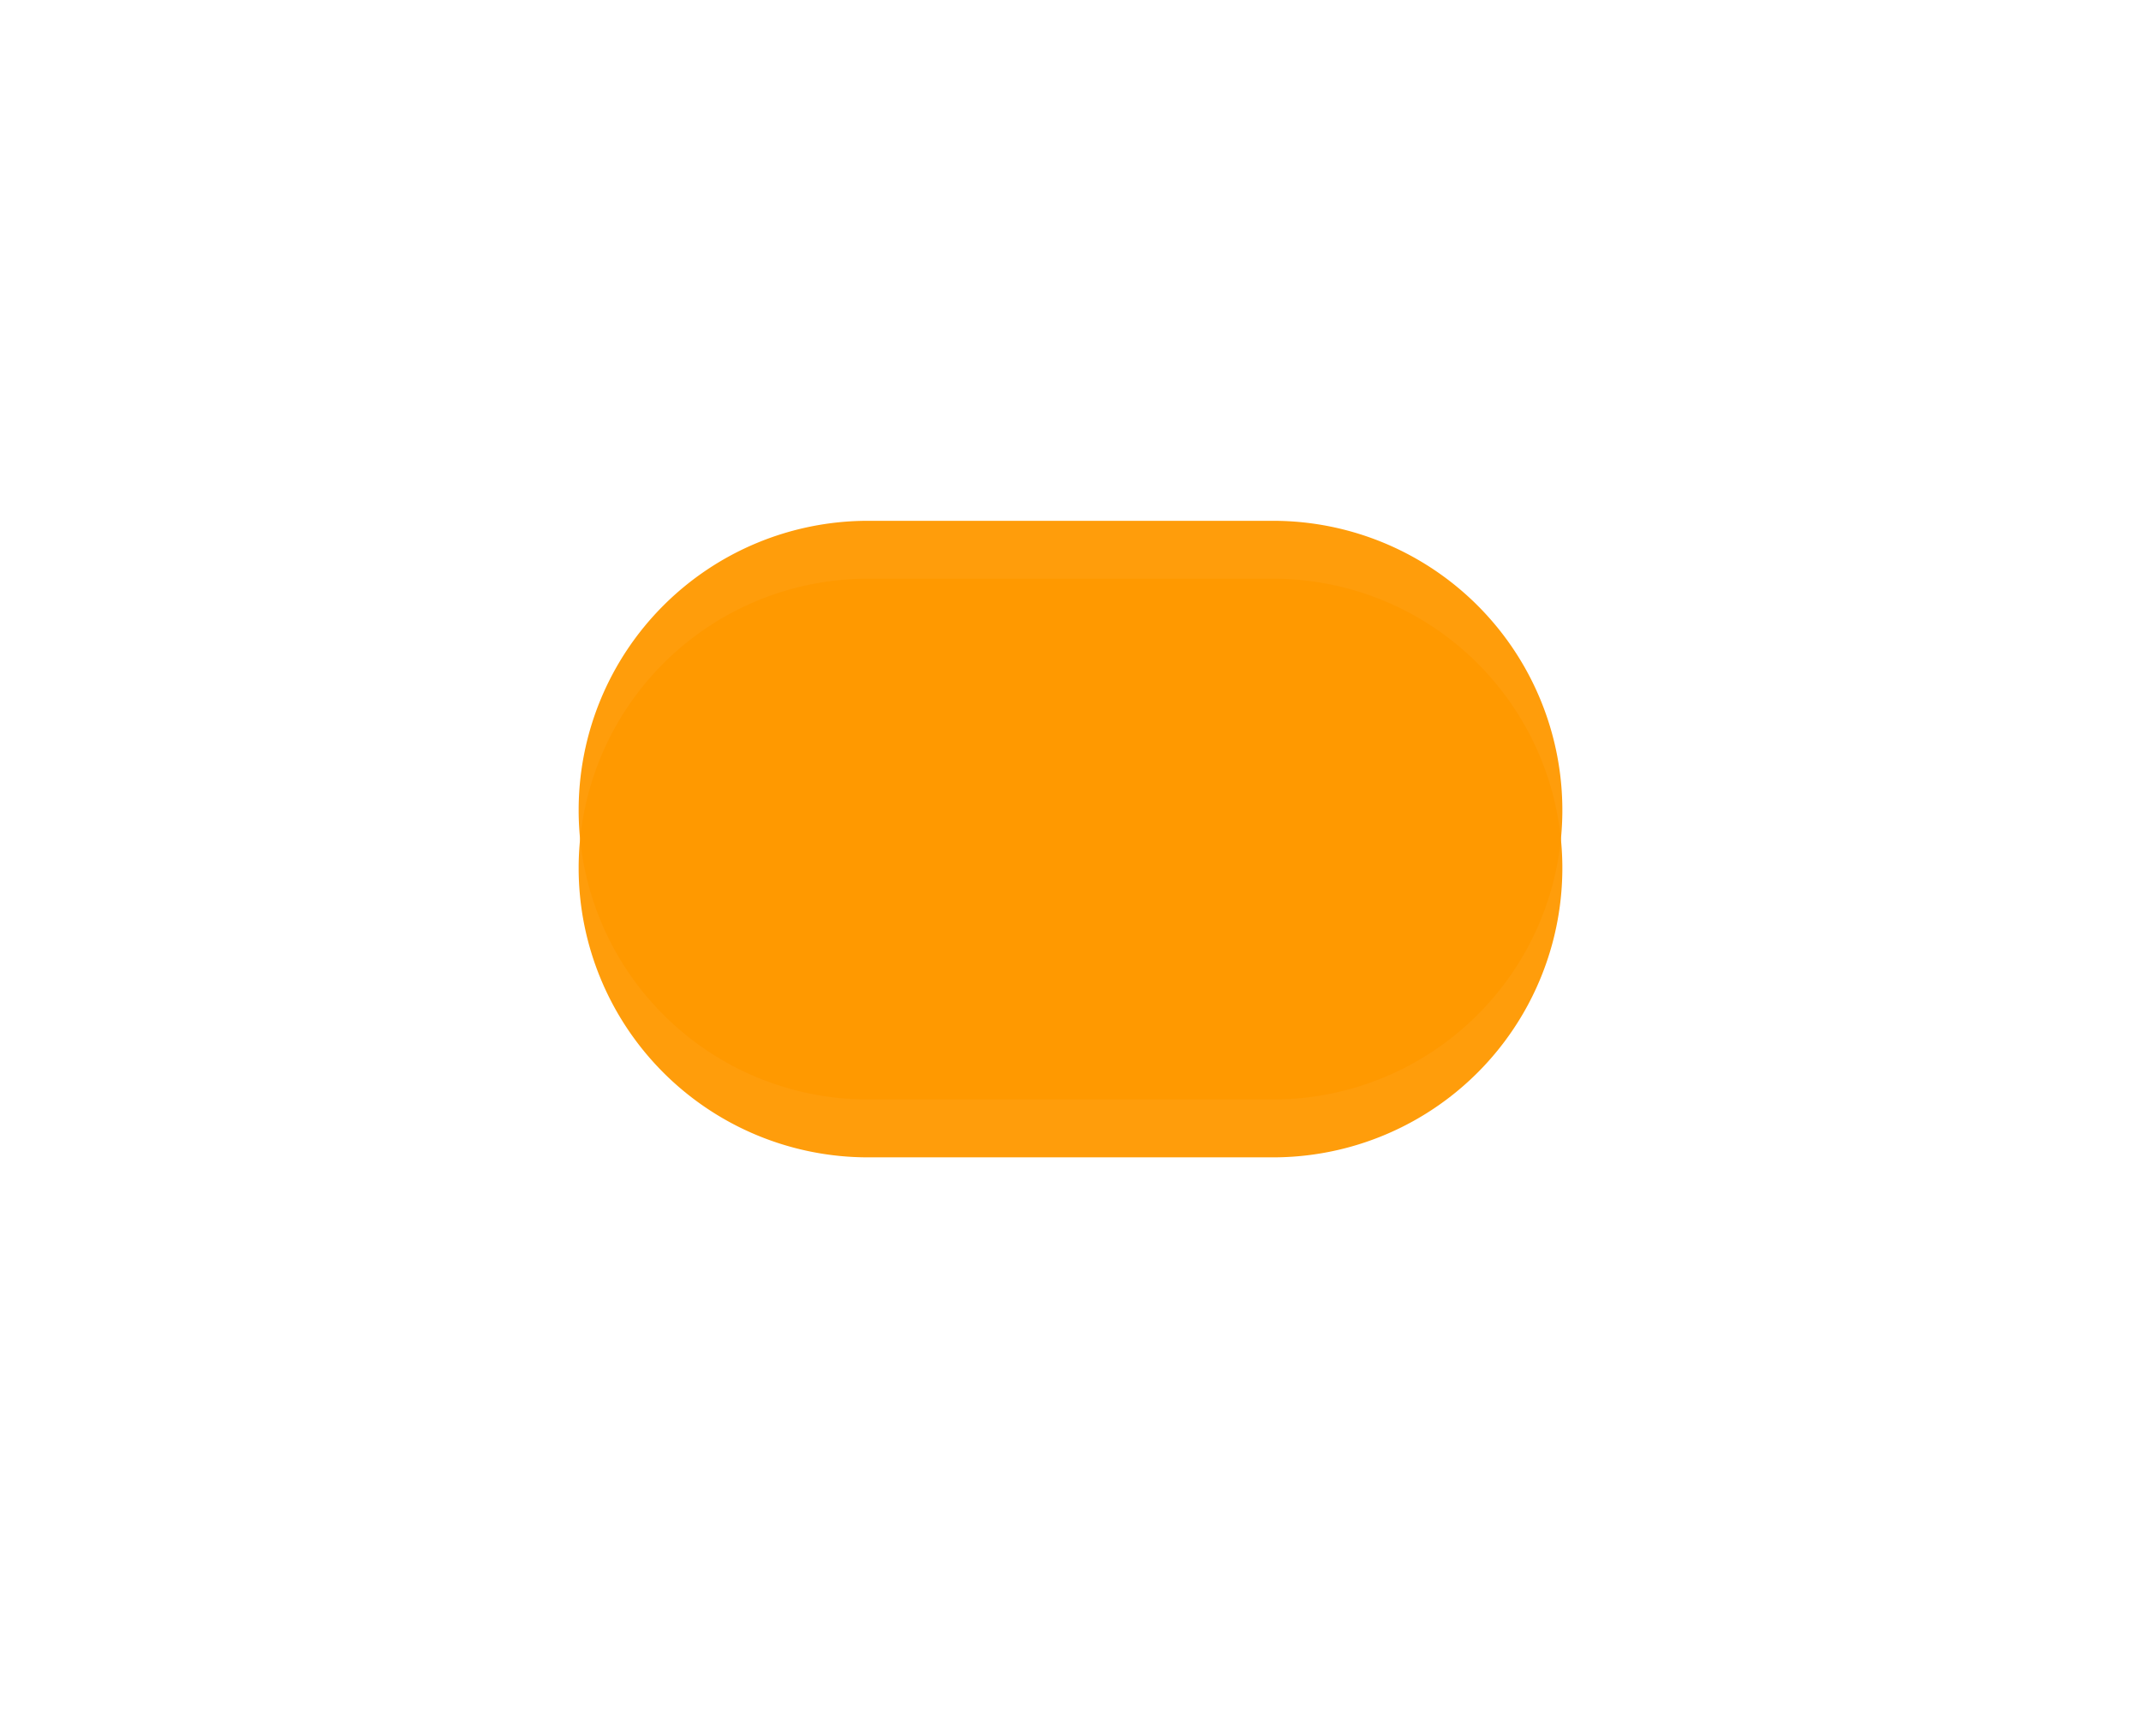 ﻿<?xml version="1.0" encoding="utf-8"?>
<svg version="1.1" xmlns:xlink="http://www.w3.org/1999/xlink" width="37px" height="30px" xmlns="http://www.w3.org/2000/svg">
  <defs>
    <filter x="20px" y="318px" width="37px" height="30px" filterUnits="userSpaceOnUse" id="filter5">
      <feOffset dx="0" dy="1" in="SourceAlpha" result="shadowOffsetInner" />
      <feGaussianBlur stdDeviation="5" in="shadowOffsetInner" result="shadowGaussian" />
      <feComposite in2="shadowGaussian" operator="atop" in="SourceAlpha" result="shadowComposite" />
      <feColorMatrix type="matrix" values="0 0 0 0 0.788  0 0 0 0 0.788  0 0 0 0 0.788  0 0 0 0.349 0  " in="shadowComposite" />
    </filter>
    <g id="widget6">
      <path d="M 30 332  A 5 5 0 0 1 35 327 L 42 327  A 5 5 0 0 1 47 332 A 5 5 0 0 1 42 337 L 35 337  A 5 5 0 0 1 30 332 Z " fill-rule="nonzero" fill="#ff9900" stroke="none" fill-opacity="0.957" />
    </g>
  </defs>
  <g transform="matrix(1 0 0 1 -20 -318 )">
    <use xlink:href="#widget6" filter="url(#filter5)" />
    <use xlink:href="#widget6" />
  </g>
</svg>